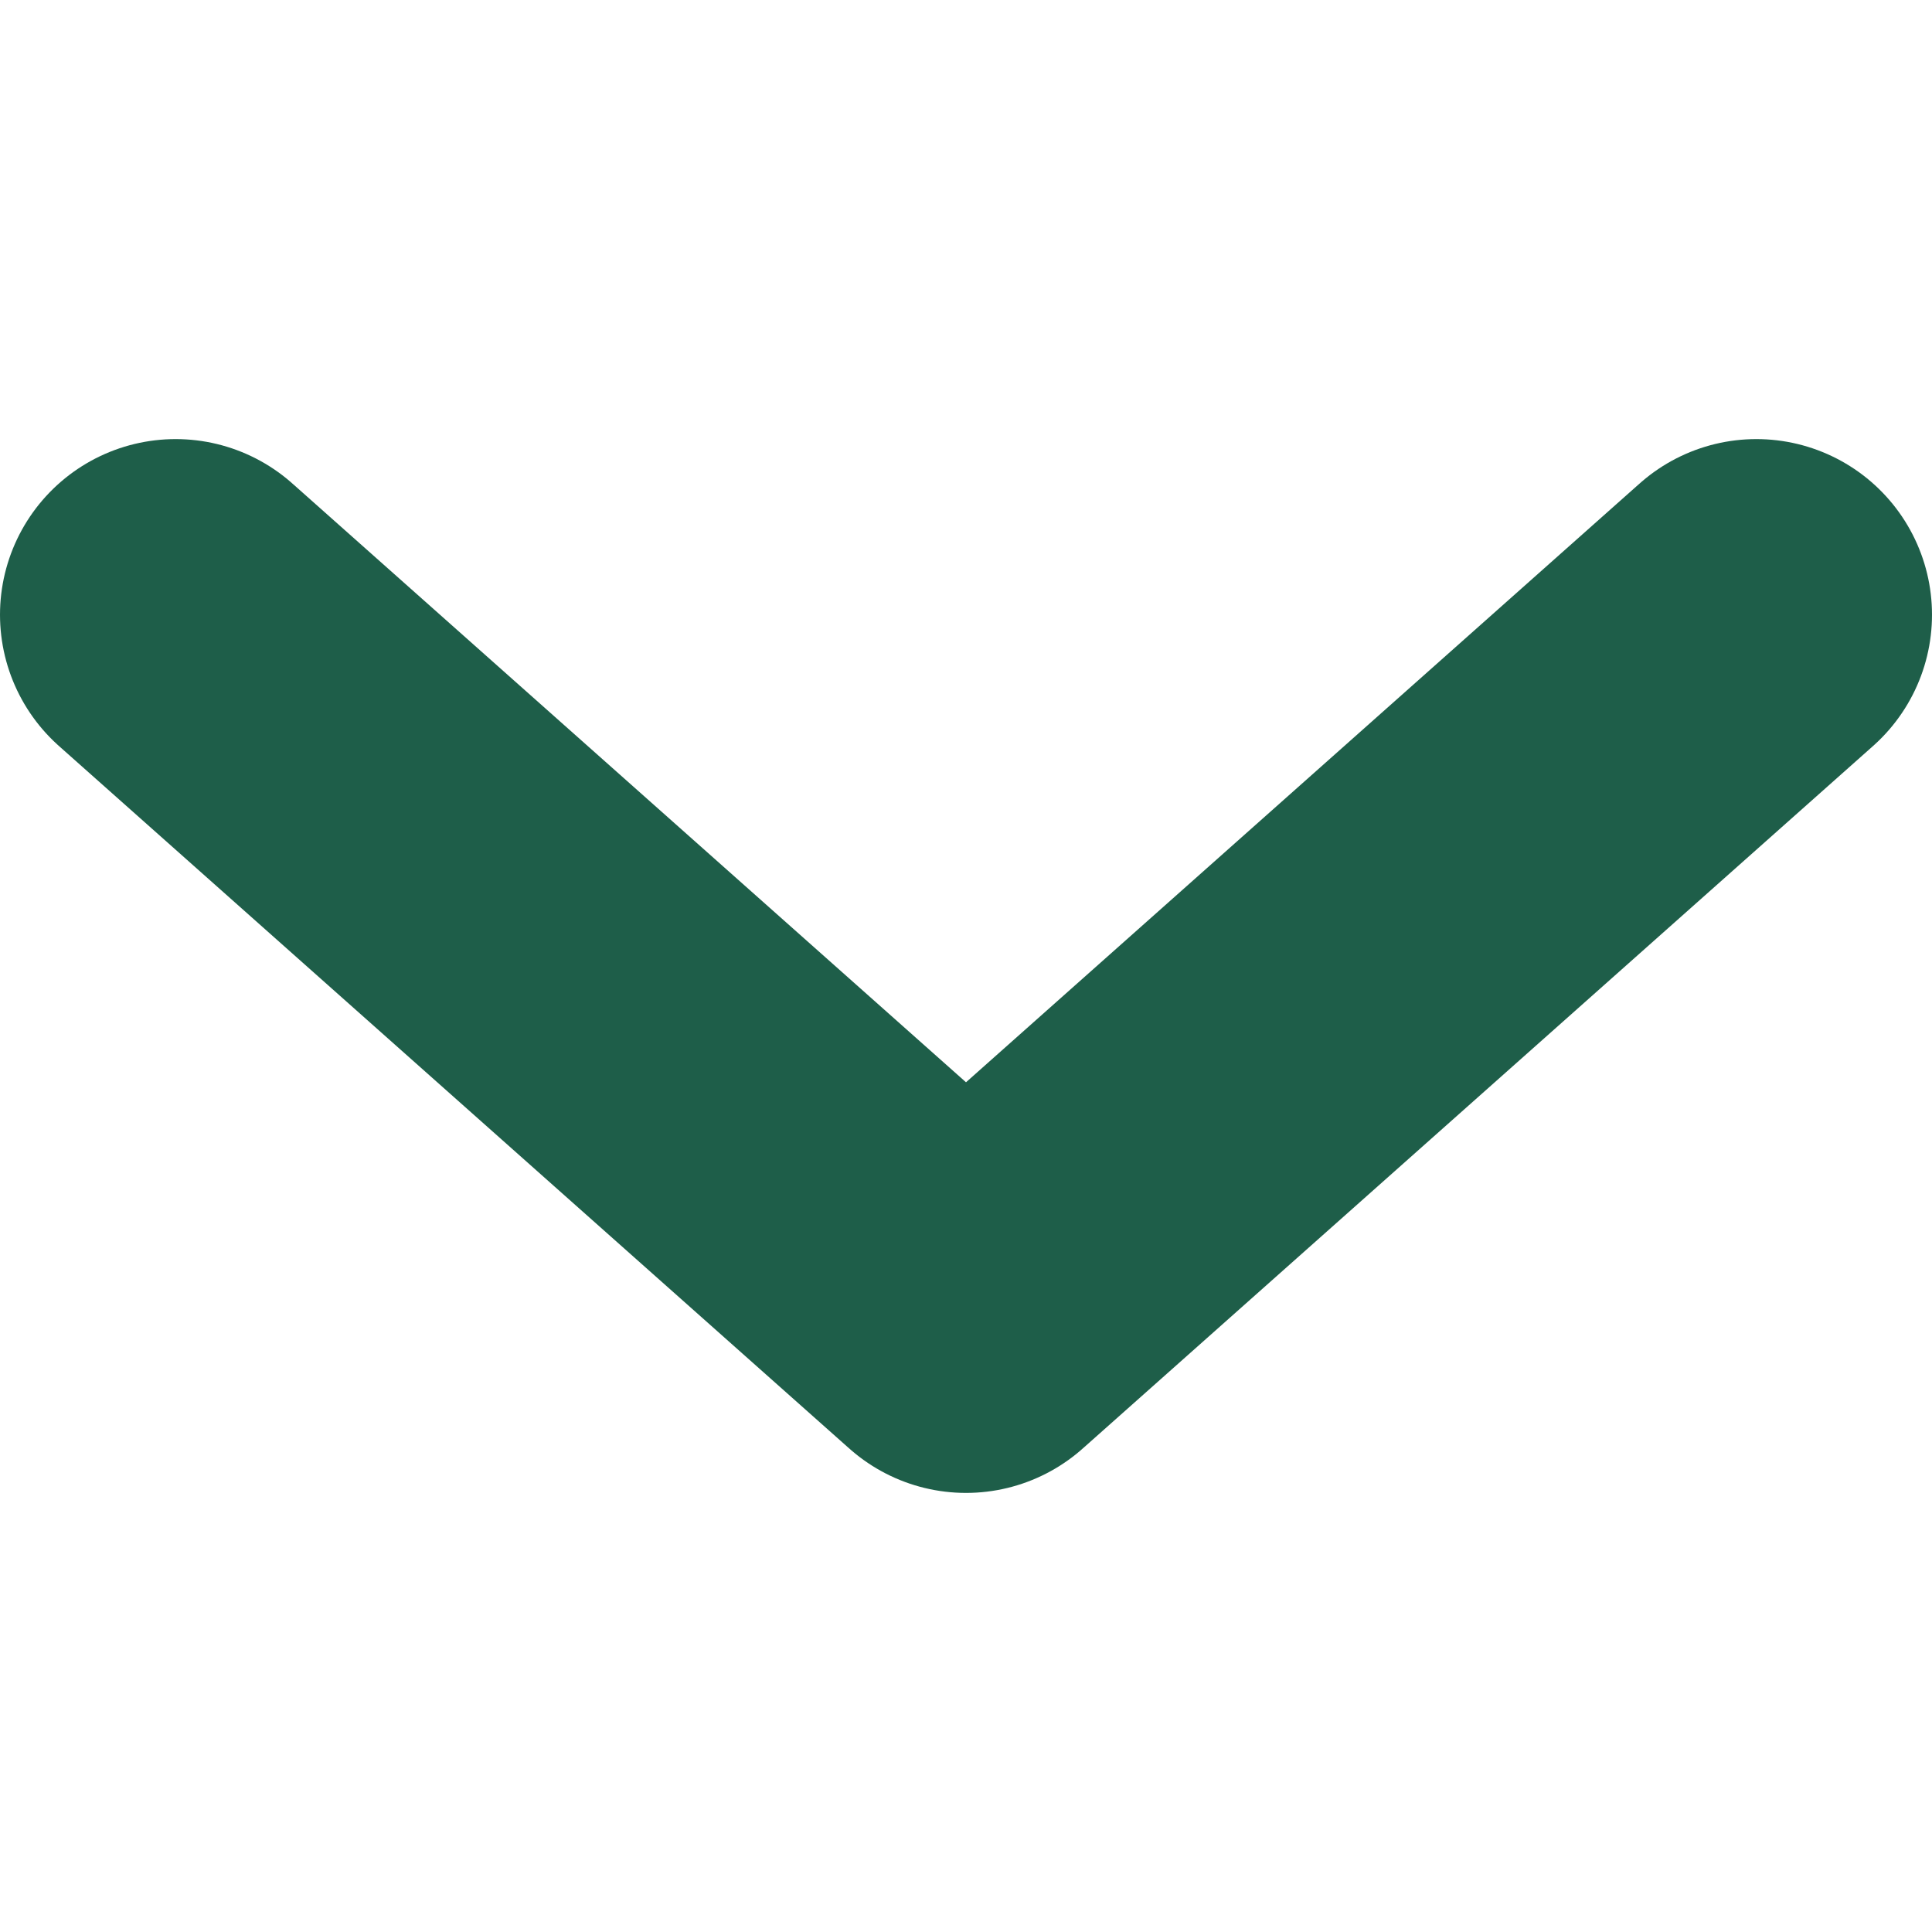 <!DOCTYPE svg>
<svg width="11" height="11" viewBox="0 0 11 6" fill="none" xmlns="http://www.w3.org/2000/svg">
    <path d="M1 1L5.5 5L10 1" stroke="#1e5e49" stroke-width="2" stroke-linecap="round" stroke-linejoin="round"></path>
</svg>